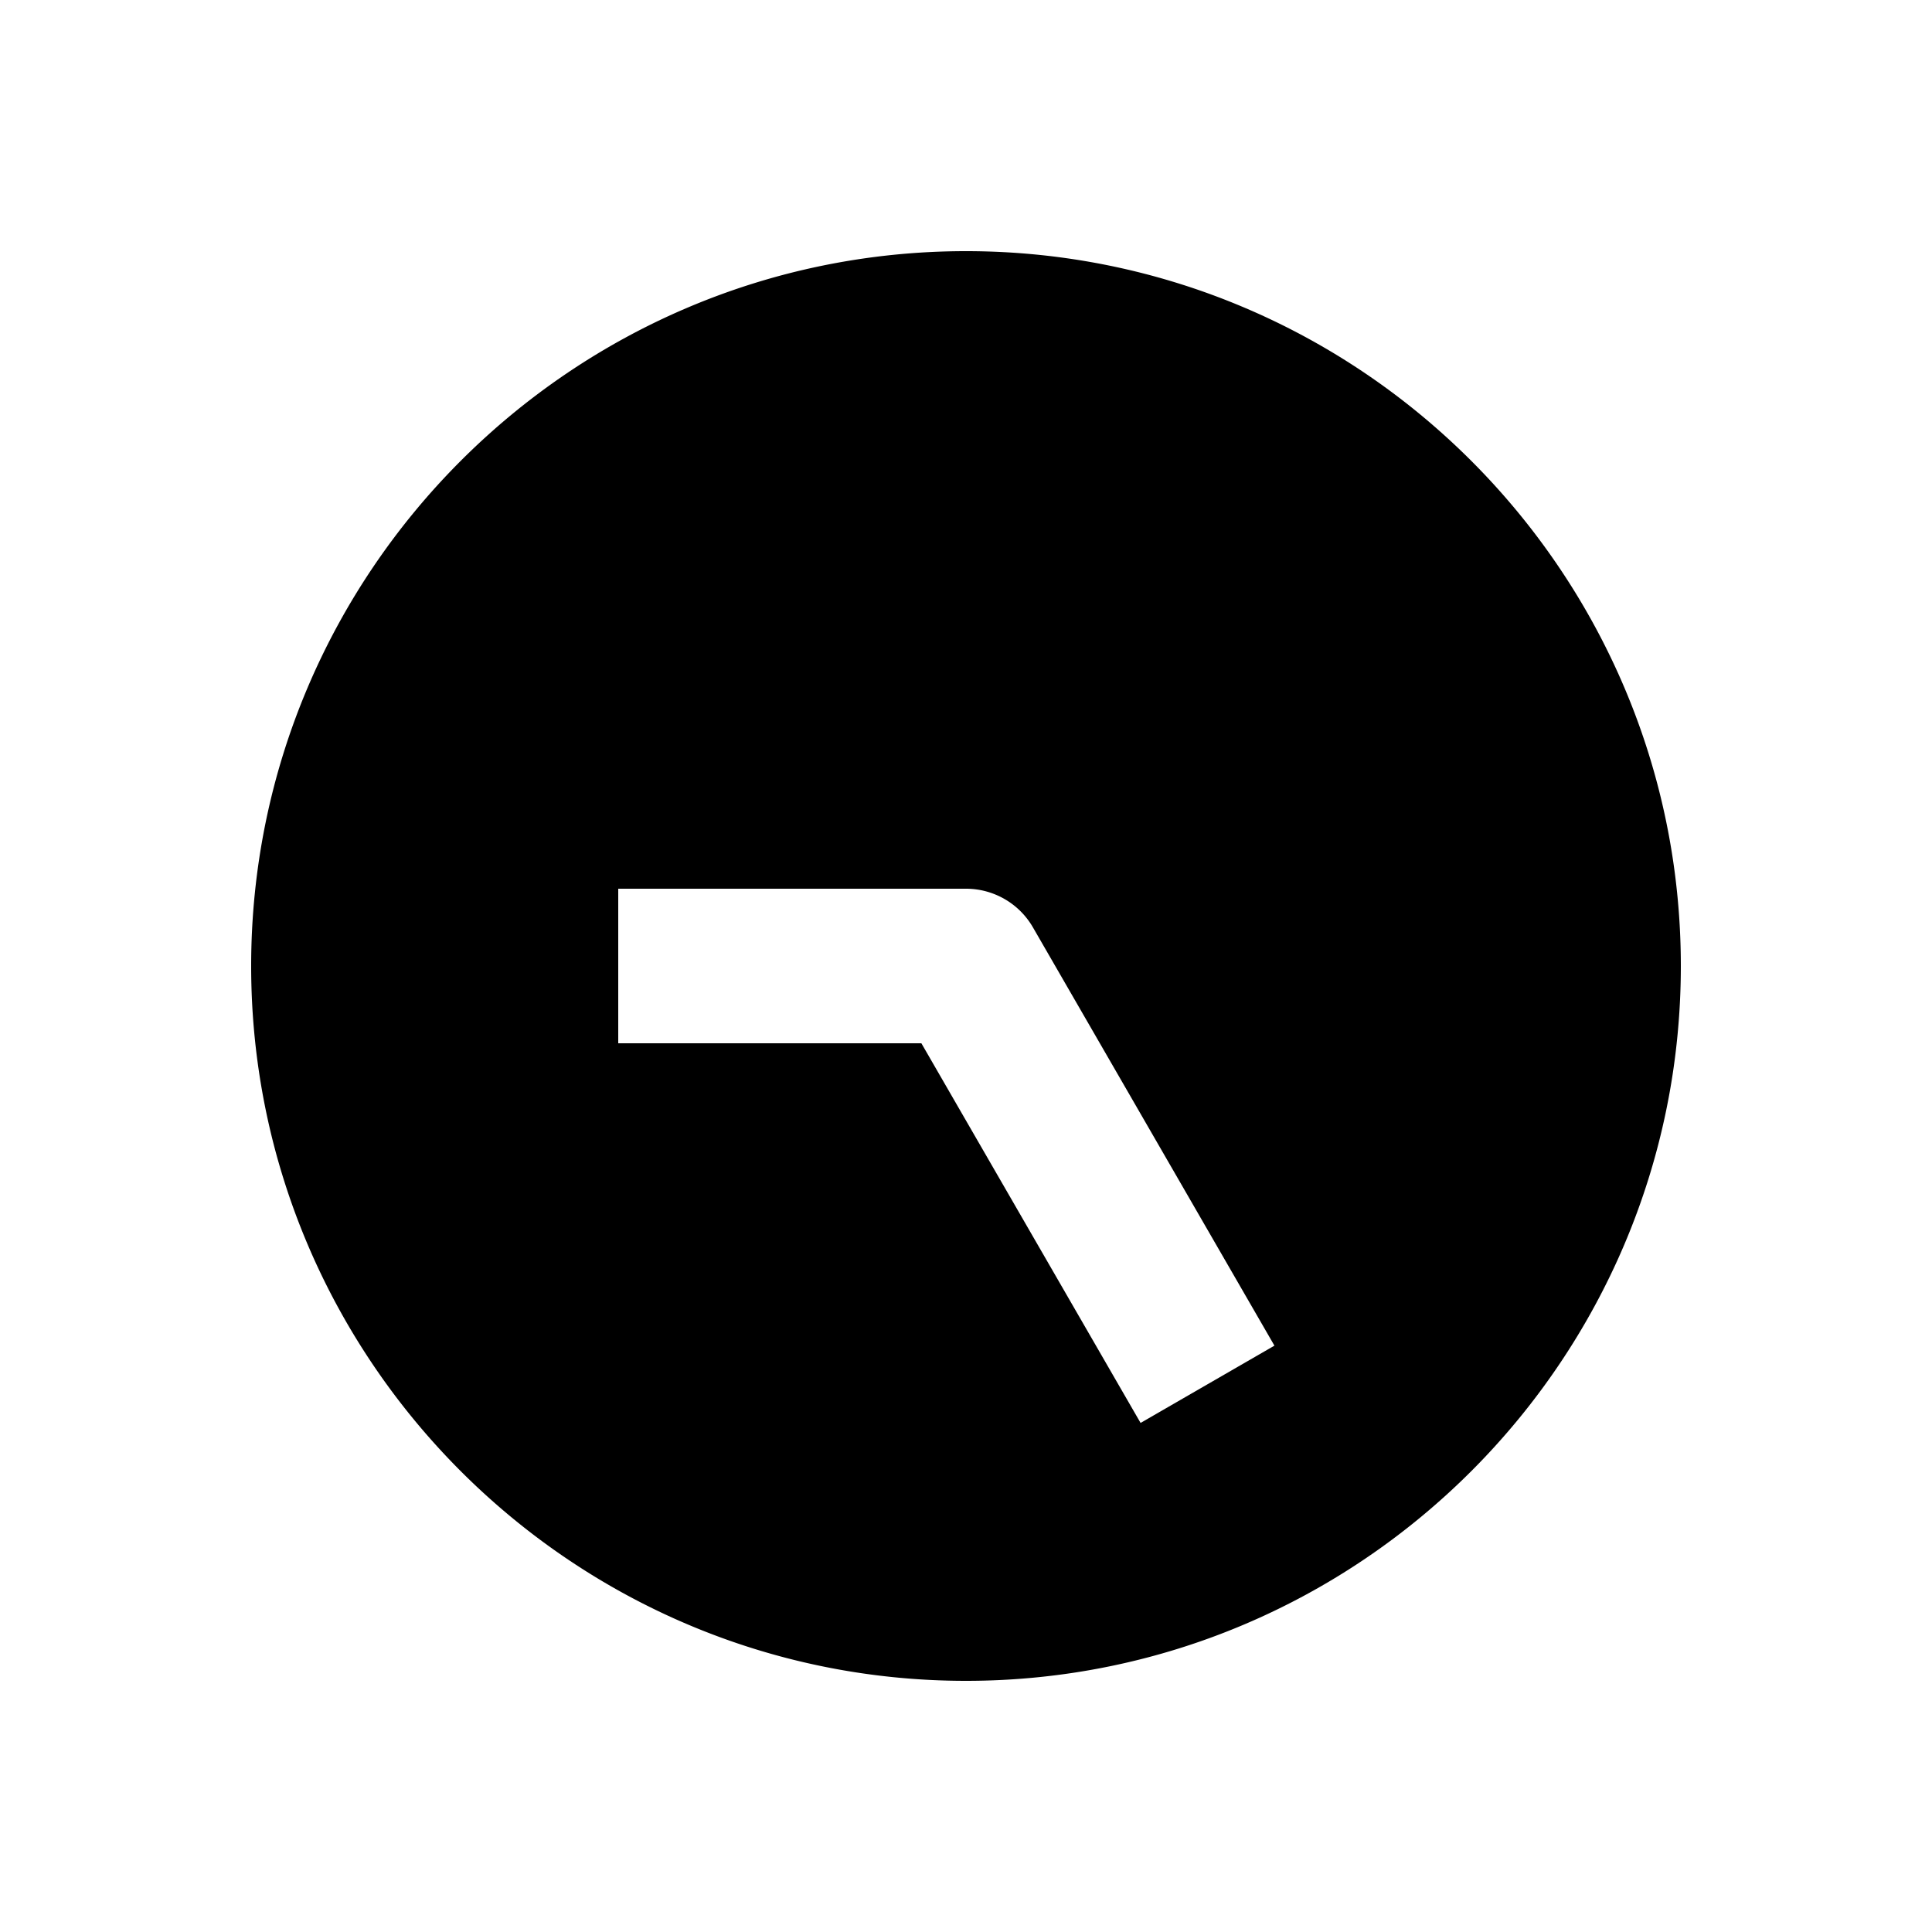 <svg xmlns="http://www.w3.org/2000/svg" width="1000" height="1000" viewBox="0 0 1000 1000"><path d="M500 130c-203.99 0-370 166.01-370 370s166.01 370 370 370 370-166.01 370-370-166.01-370-370-370zM320 460h180a40.004 40.004 0 0 1 34.64 20l105 181.865 20 34.64-69.28 40-20-34.64L476.905 540H320v-80z" style="-inkscape-stroke:none"/></svg>